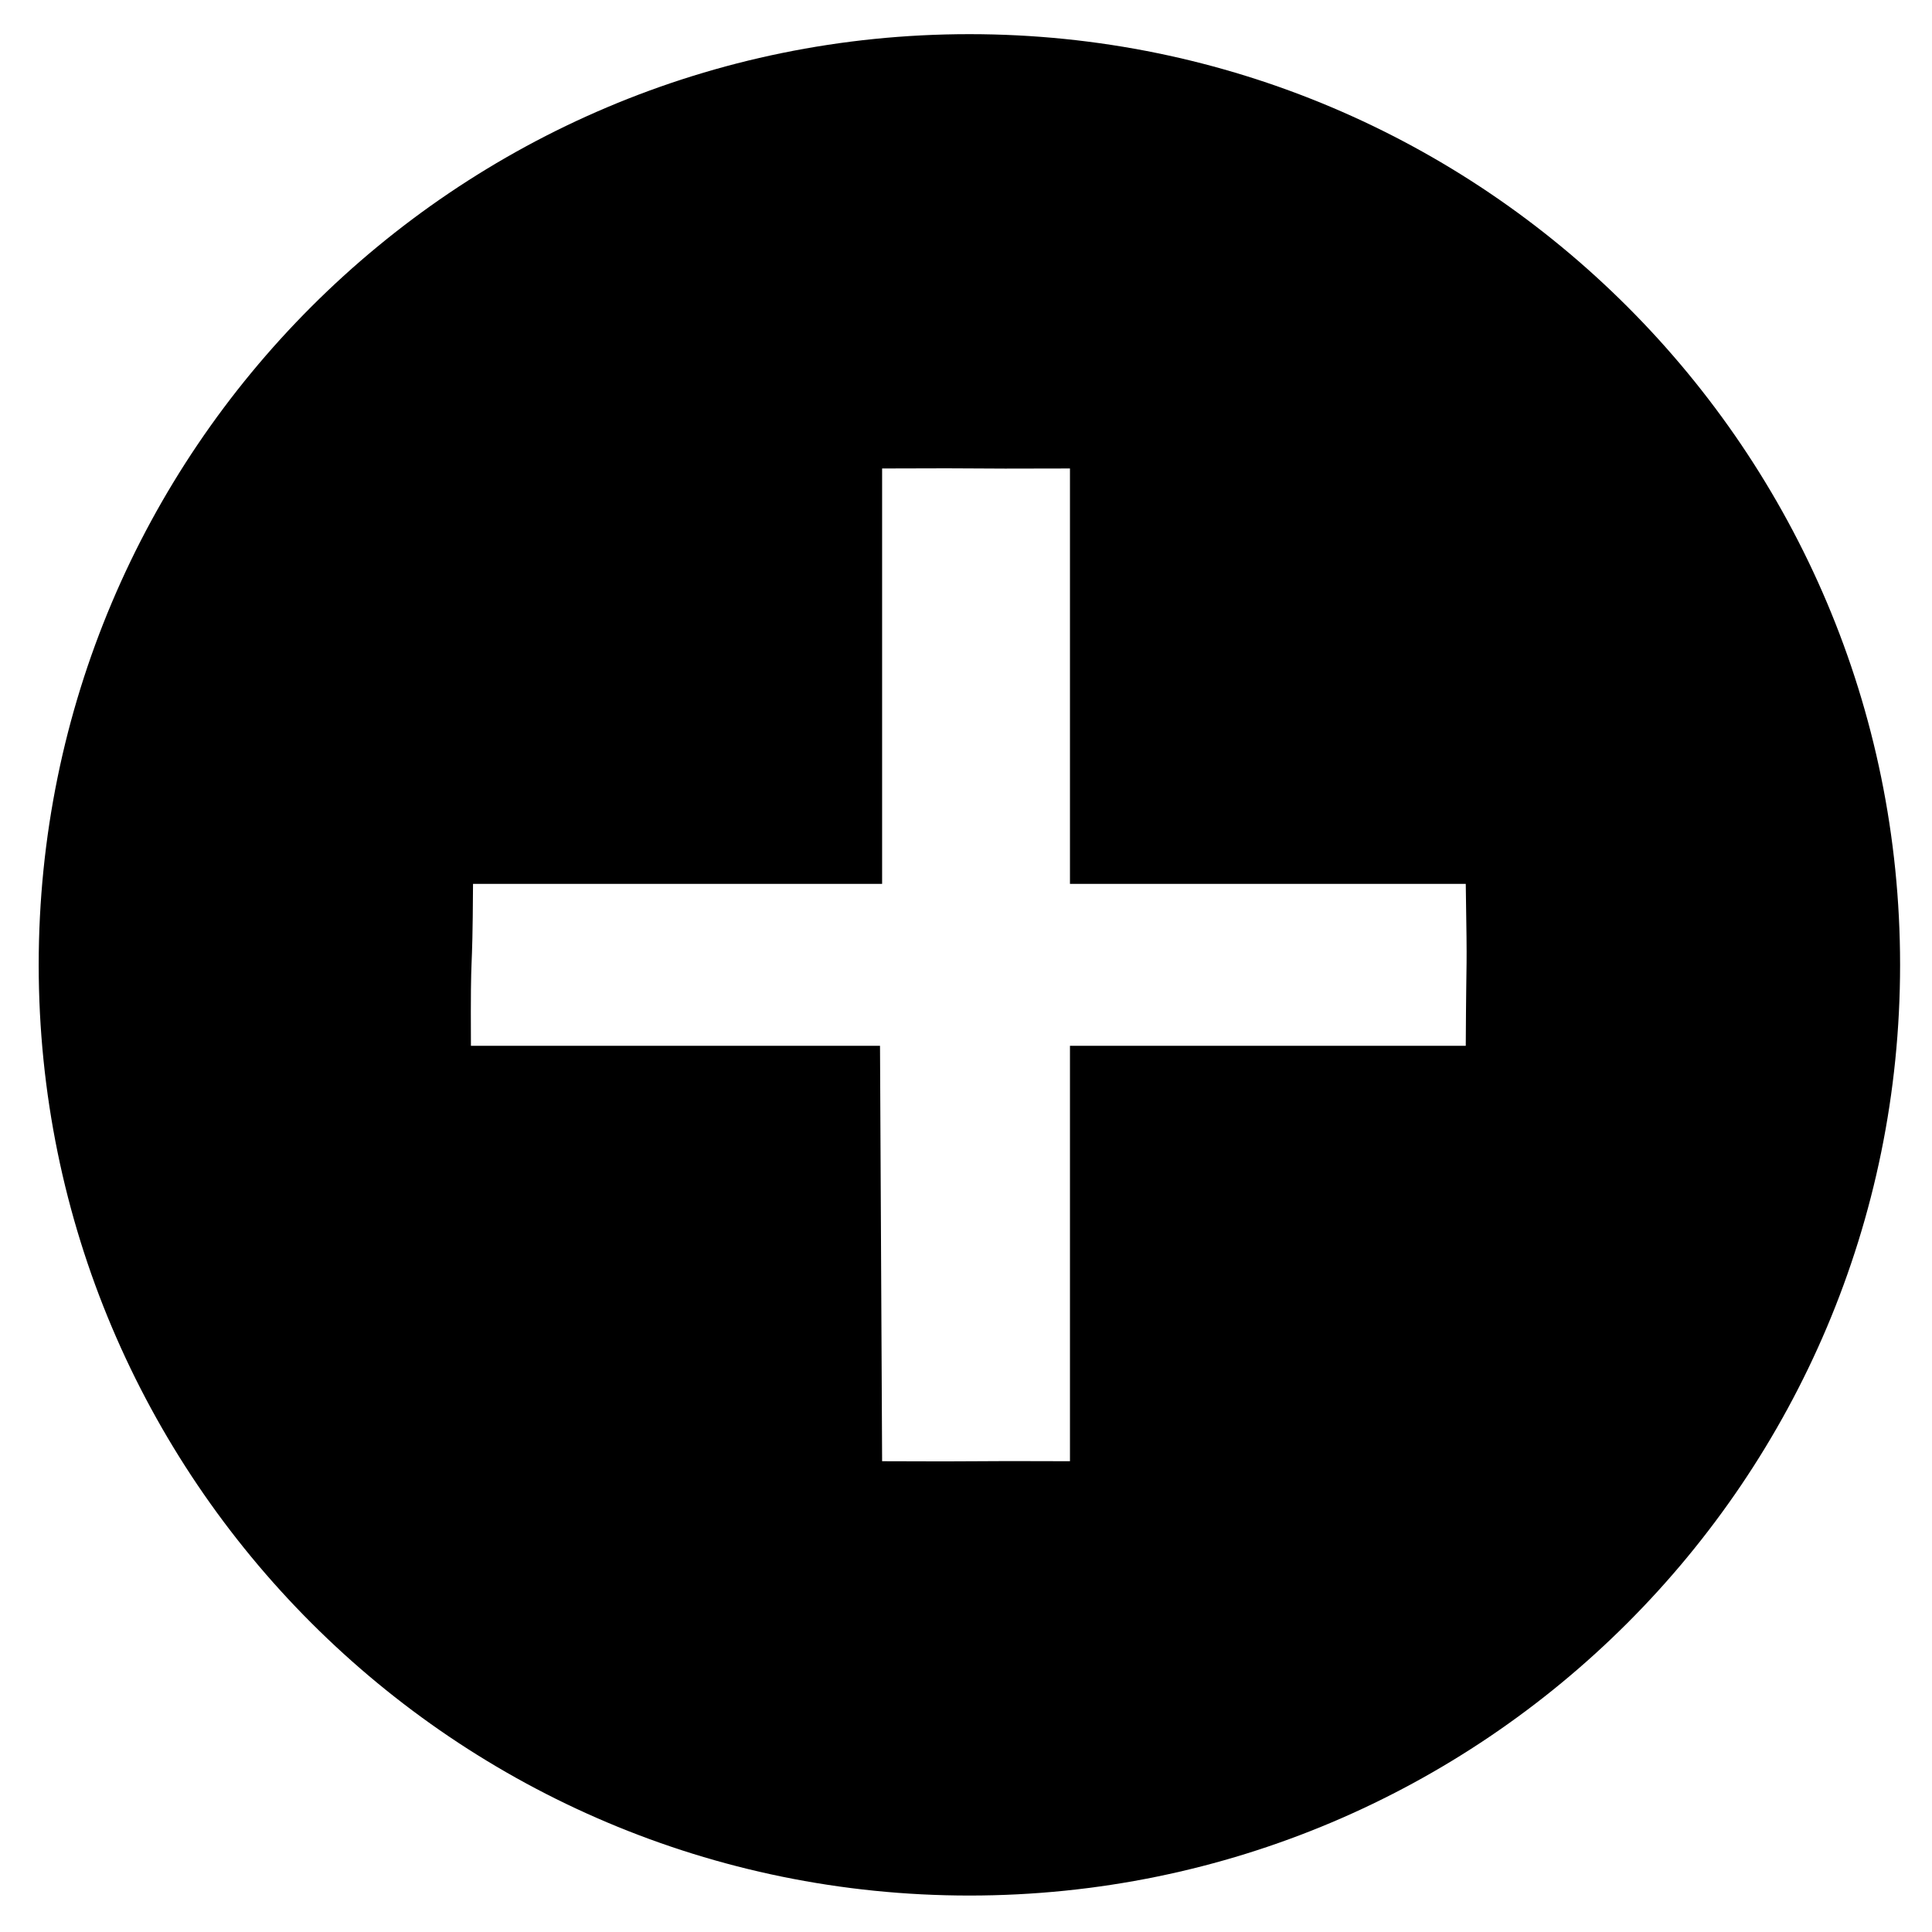 <?xml version="1.0" encoding="UTF-8" standalone="no"?>
<svg
   xmlns:dc="http://purl.org/dc/elements/1.1/"
   xmlns:cc="http://creativecommons.org/ns#"
   xmlns:rdf="http://www.w3.org/1999/02/22-rdf-syntax-ns#"
   xmlns:svg="http://www.w3.org/2000/svg"
   xmlns="http://www.w3.org/2000/svg"
   xmlns:sodipodi="http://sodipodi.sourceforge.net/DTD/sodipodi-0.dtd"
   xmlns:inkscape="http://www.inkscape.org/namespaces/inkscape"
   version="1.1"
   x="0px"
   y="0px"
   width="512px"
   height="512px"
   viewBox="0 0 512 512"
   enable-background="new 0 0 512 512"
   xml:space="preserve"
   id="shape"
   inkscape:version="0.48.2 r9819"
   sodipodi:docname="add.svg"><defs
   id="defs7" /><sodipodi:namedview
   pagecolor="#ffffff"
   bordercolor="#666666"
   borderopacity="1"
   objecttolerance="10"
   gridtolerance="10"
   guidetolerance="10"
   inkscape:pageopacity="0"
   inkscape:pageshadow="2"
   id="namedview5"
   showgrid="false"
   inkscape:zoom="0.92187499"
   inkscape:cx="210.60915"
   inkscape:cy="267.63097"
   inkscape:window-width="1354"
   inkscape:window-height="728"
   inkscape:window-x="1973"
   inkscape:window-y="202"
   inkscape:window-maximized="0"
   inkscape:current-layer="shape" />

    <path
   d="m 256.899,9.052 c -136.213,0 -246.643,110.43 -246.643,246.643 0,136.213 110.43,246.643 246.643,246.643 136.213,0 246.643,-110.43 246.643,-246.643 0,-136.213 -110.43,-246.643 -246.643,-246.643 z m 131.543,268.103 -104.892,0 0,110.084 c -30.054,-0.136 -19.547,0.15 -49.782,0 l -0.557,-110.084 -108.412,0 c -0.143,-28.939 0.407,-14.913 0.557,-42.919 l 108.412,0 0,-110.084 c 33.12,-0.143 16.482,0.128 49.782,0 l 0,110.084 104.892,0 c 0.422,26.988 0.15,14.356 0,42.919 z"
   id="shape"
   inkscape:connector-curvature="0" />
</svg>